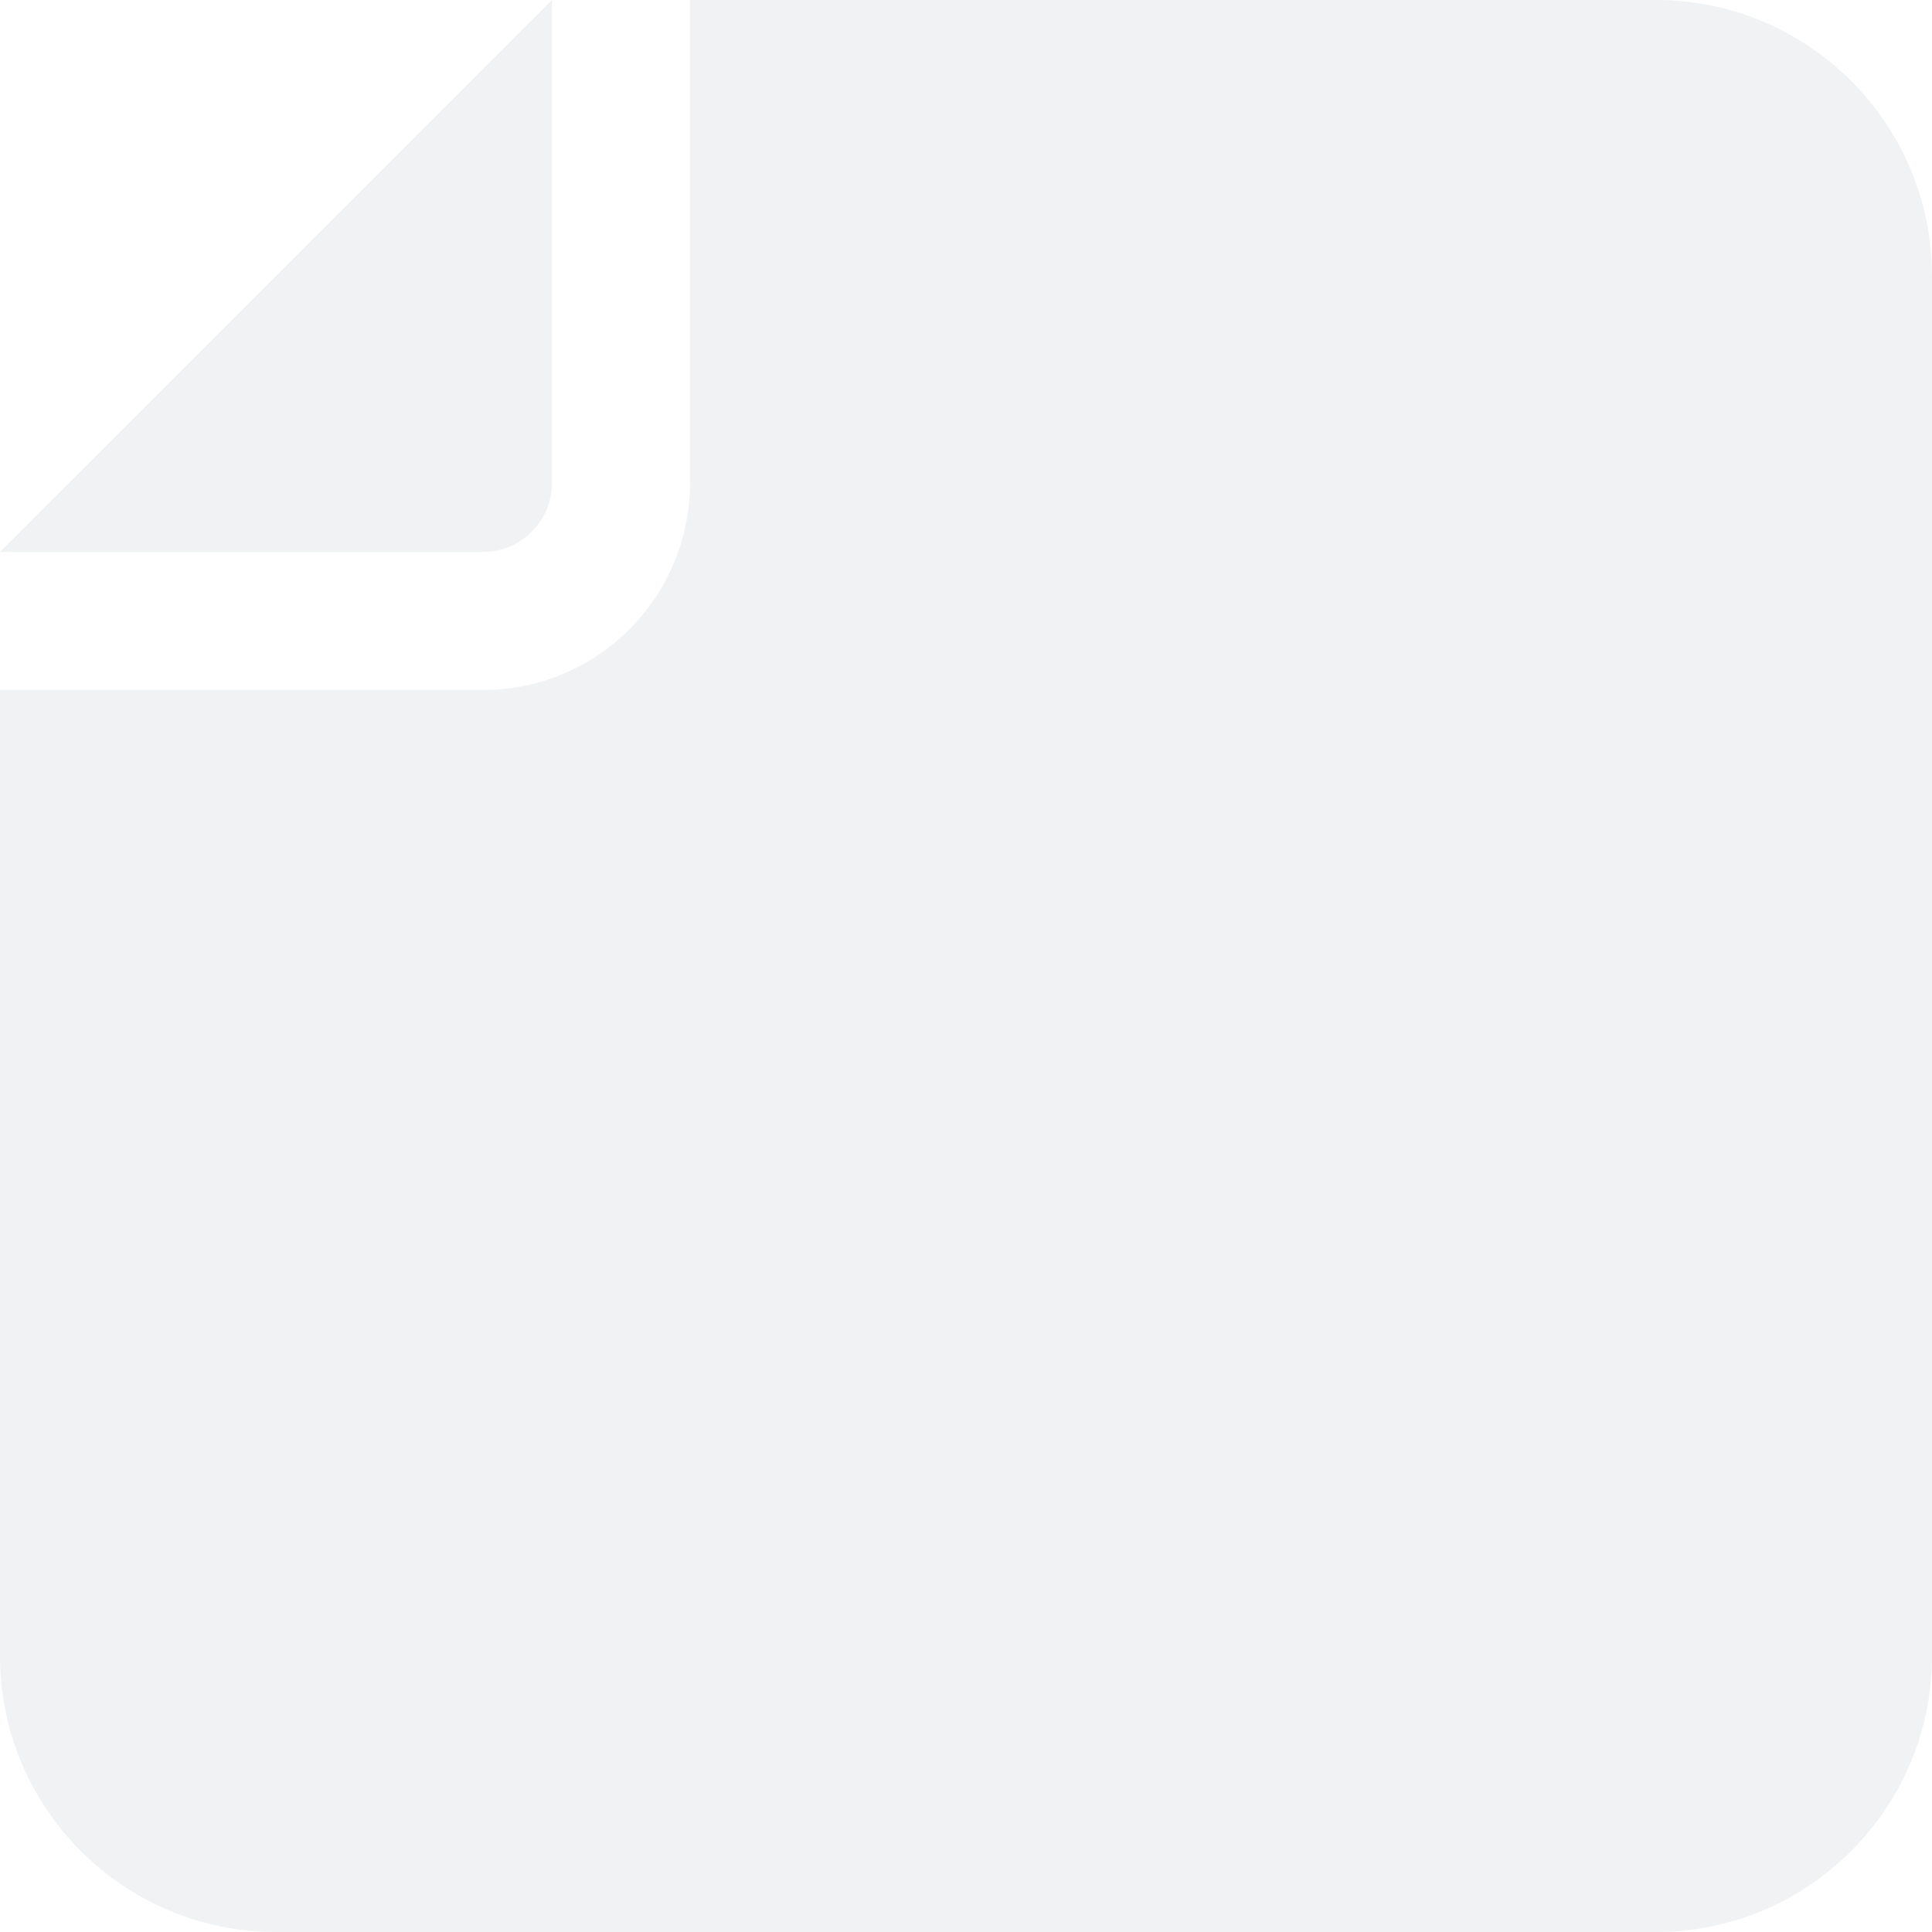 <svg width="20" height="20" viewBox="0 0 20 20" fill="none" xmlns="http://www.w3.org/2000/svg">
<path d="M17.143 20C18.719 20 20 18.719 20 17.143L20 2.857C20 1.281 18.719 -5.88848e-07 17.143 -7.26617e-07L7.143 -1.60084e-06L7.143 5C7.143 6.183 6.183 7.143 5 7.143L6.4717e-07 7.143L-2.27058e-07 17.143C-3.64827e-07 18.719 1.281 20 2.857 20L17.143 20ZM7.7206e-07 5.714L5 5.714C5.393 5.714 5.714 5.393 5.714 5L5.714 -1.72573e-06L7.7206e-07 5.714Z" fill="#E2E7E9" fill-opacity="0.5"/>
</svg>
